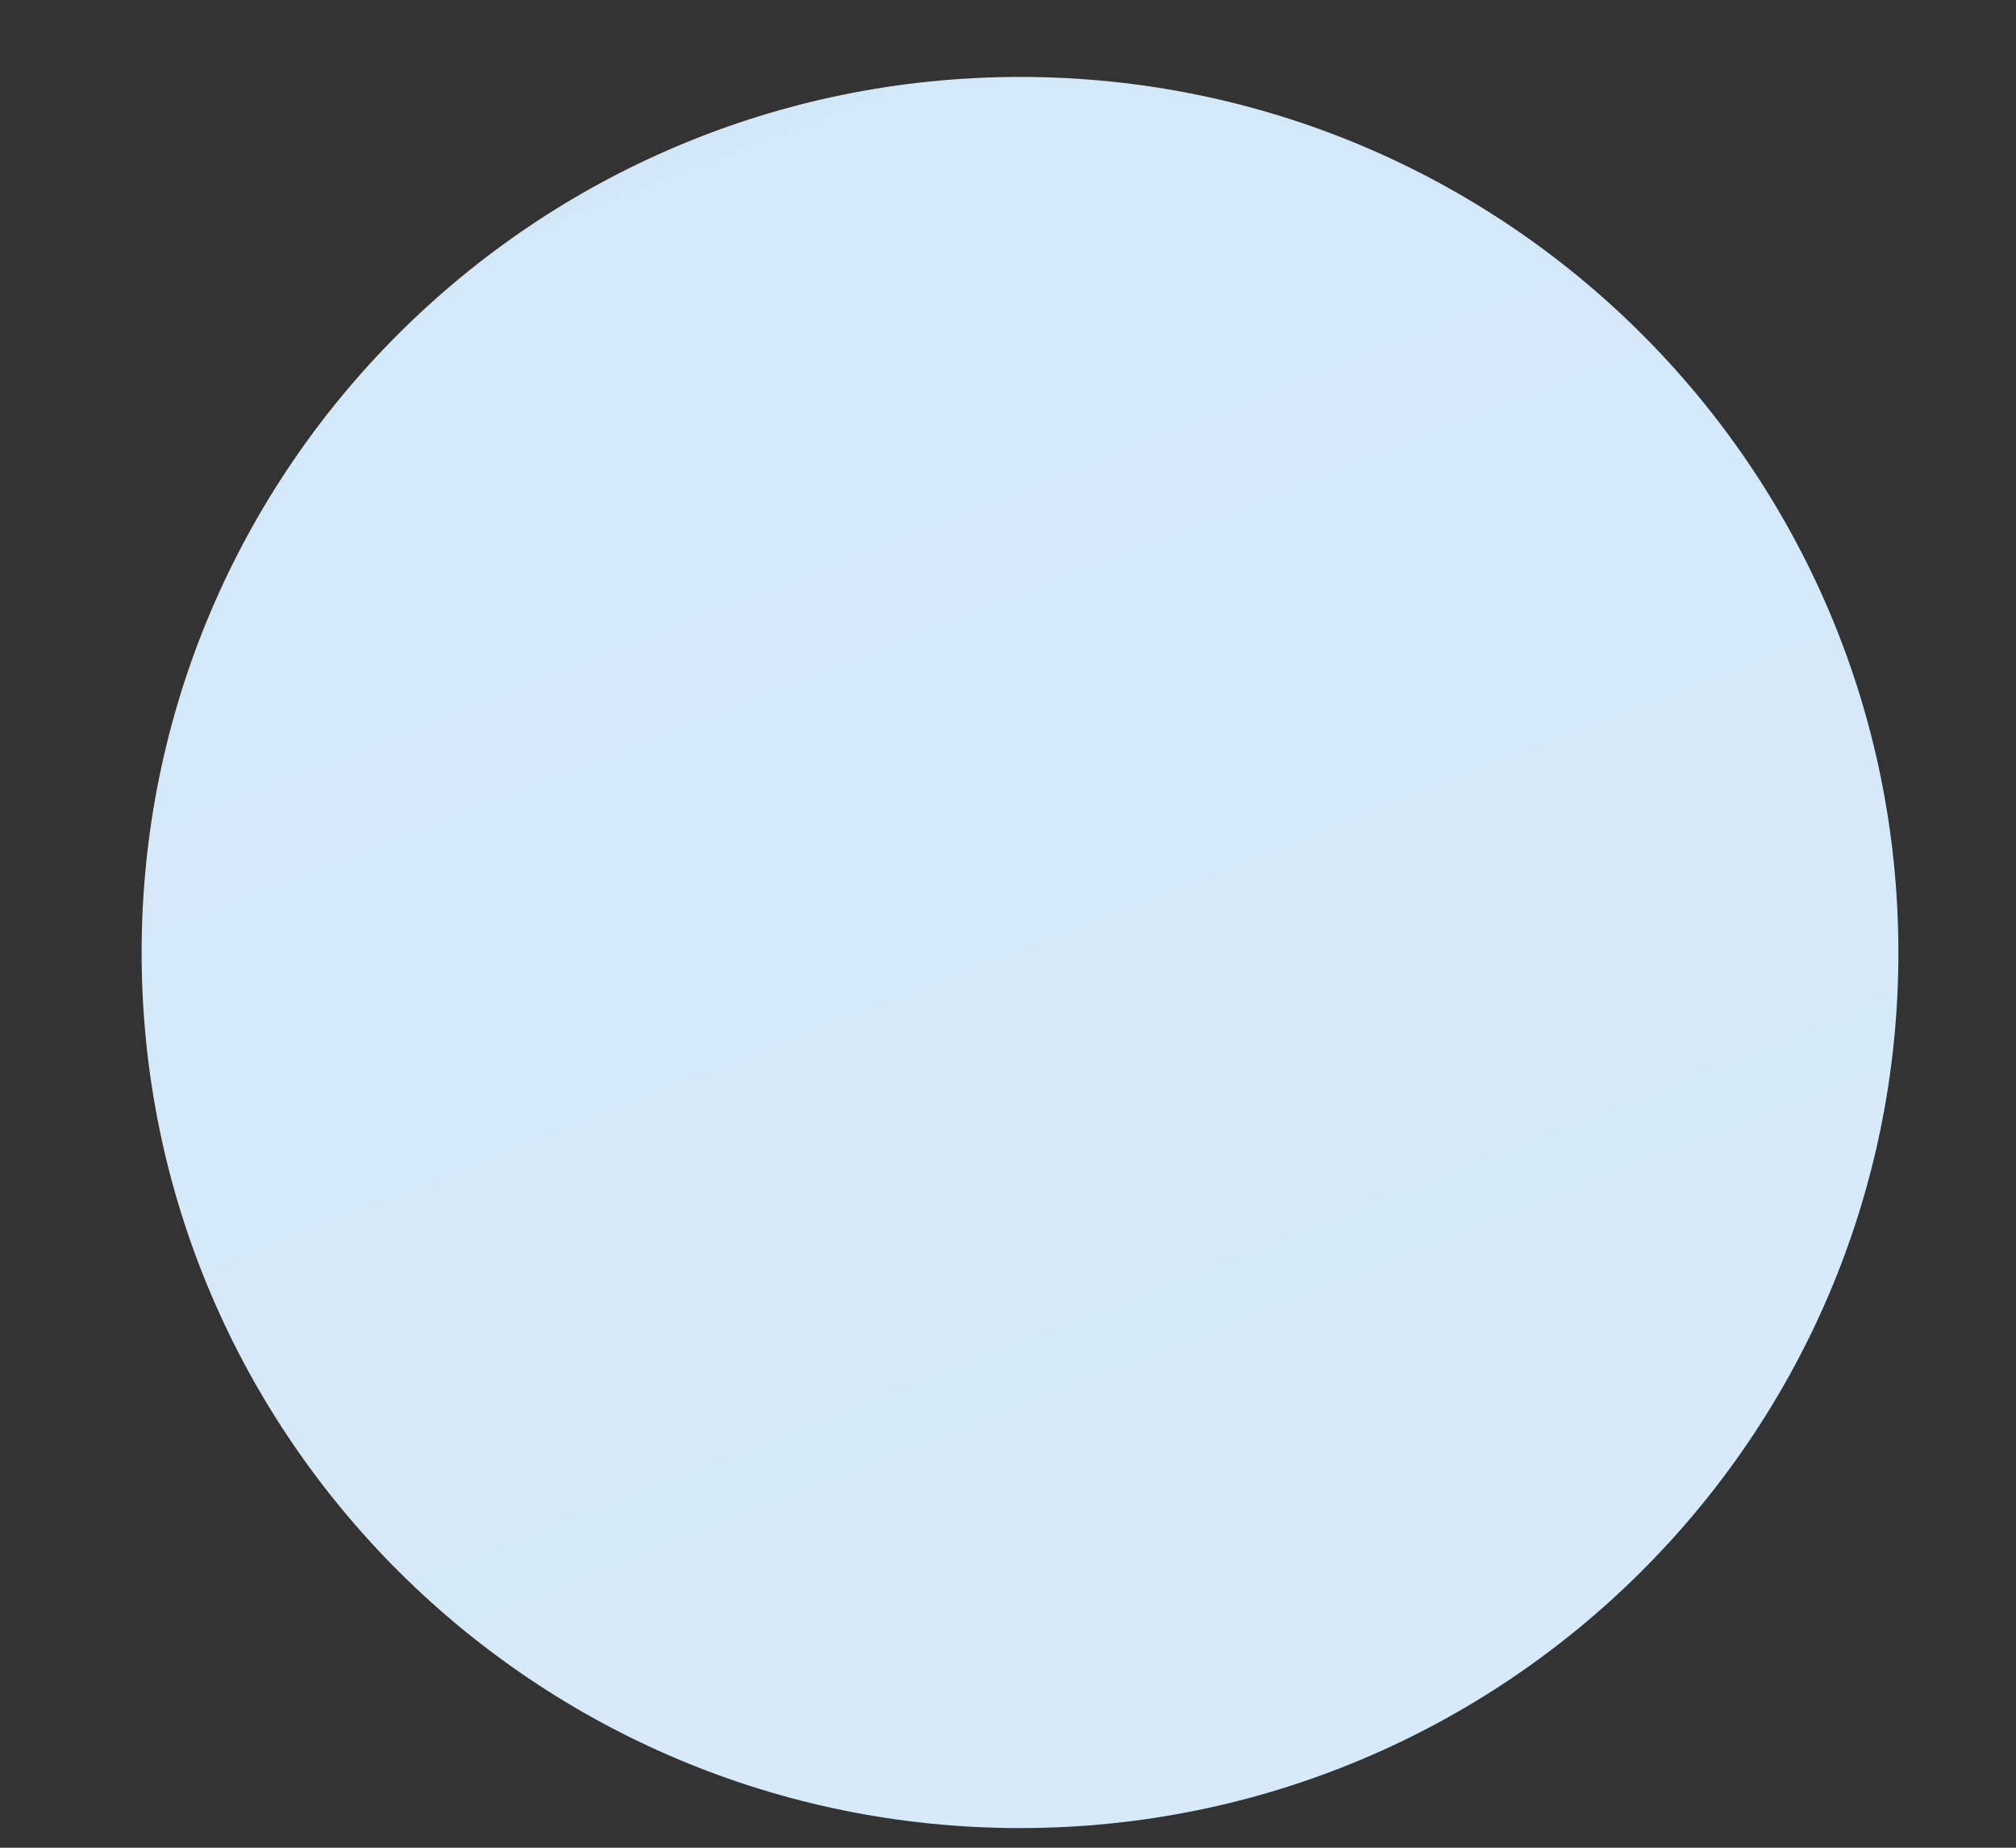 <svg width="12" height="11" viewBox="0 0 12 11" fill="none" xmlns="http://www.w3.org/2000/svg">
<rect x="0" y="0" width="12" height="11" fill="#333333" stroke="none"/>
<path d="M6.072 10.883C8.959 10.883 11.3 8.55 11.3 5.671C11.3 2.792 8.959 0.458 6.072 0.458C3.184 0.458 0.843 2.792 0.843 5.671C0.843 8.55 3.184 10.883 6.072 10.883Z" fill="url(#paint0_linear)"/>
<defs>
<linearGradient id="paint0_linear" x1="16.782" y1="32.795" x2="-54.62" y2="-149.008" gradientUnits="userSpaceOnUse">
<stop stop-color="#E0F0F9"/>
<stop offset="1" stop-color="#93C1F9"/>
</linearGradient>
</defs>
</svg>
